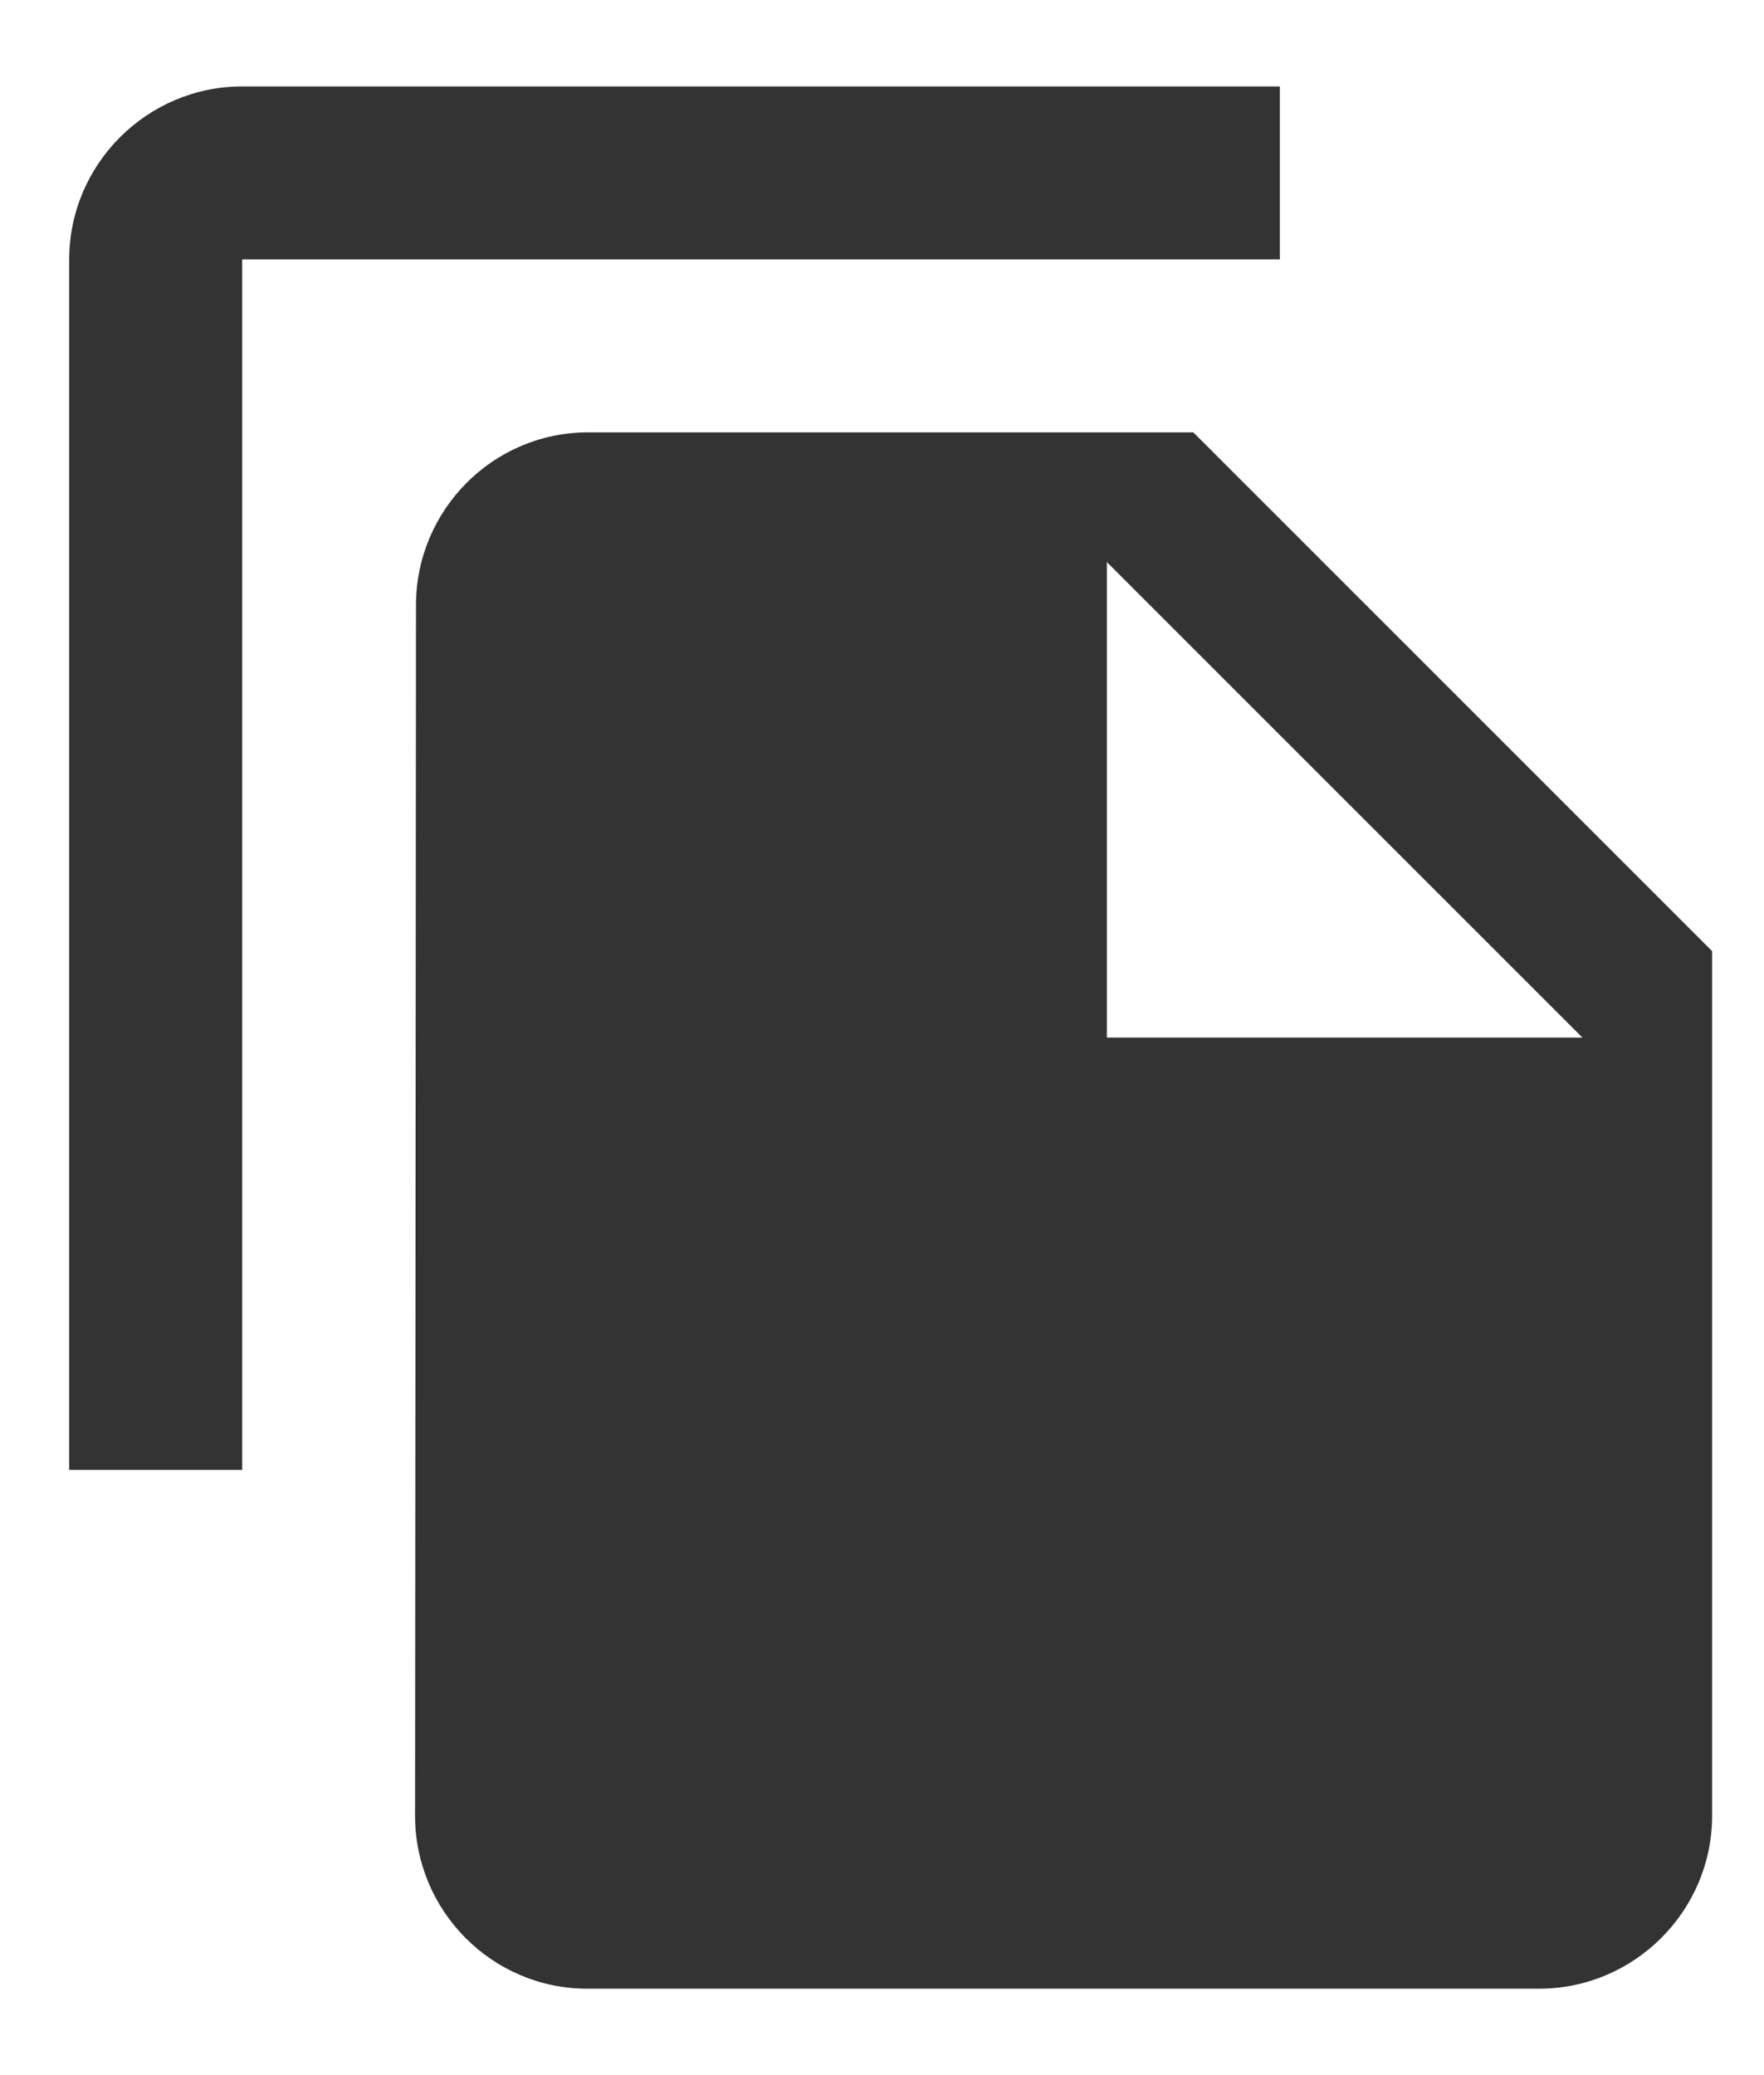 <svg
    width="17"
    height="20"
    viewBox="0 0 17 20"
    fill="none"
    xmlns="http://www.w3.org/2000/svg">
    <path
        d="M12.334 0.833H2.334C1.417 0.833 0.667 1.583 0.667 2.5V14.167H2.334V2.5H12.334V0.833ZM11.5 4.167L16.5 9.167V17.5C16.5 18.417 15.75 19.167 14.834 19.167H5.659C4.742 19.167 4 18.417 4 17.5L4.009 5.833C4.009 4.917 4.75 4.167 5.667 4.167H11.5ZM10.667 10H15.25L10.667 5.417V10Z"
        fill="#333333"
    />
</svg>